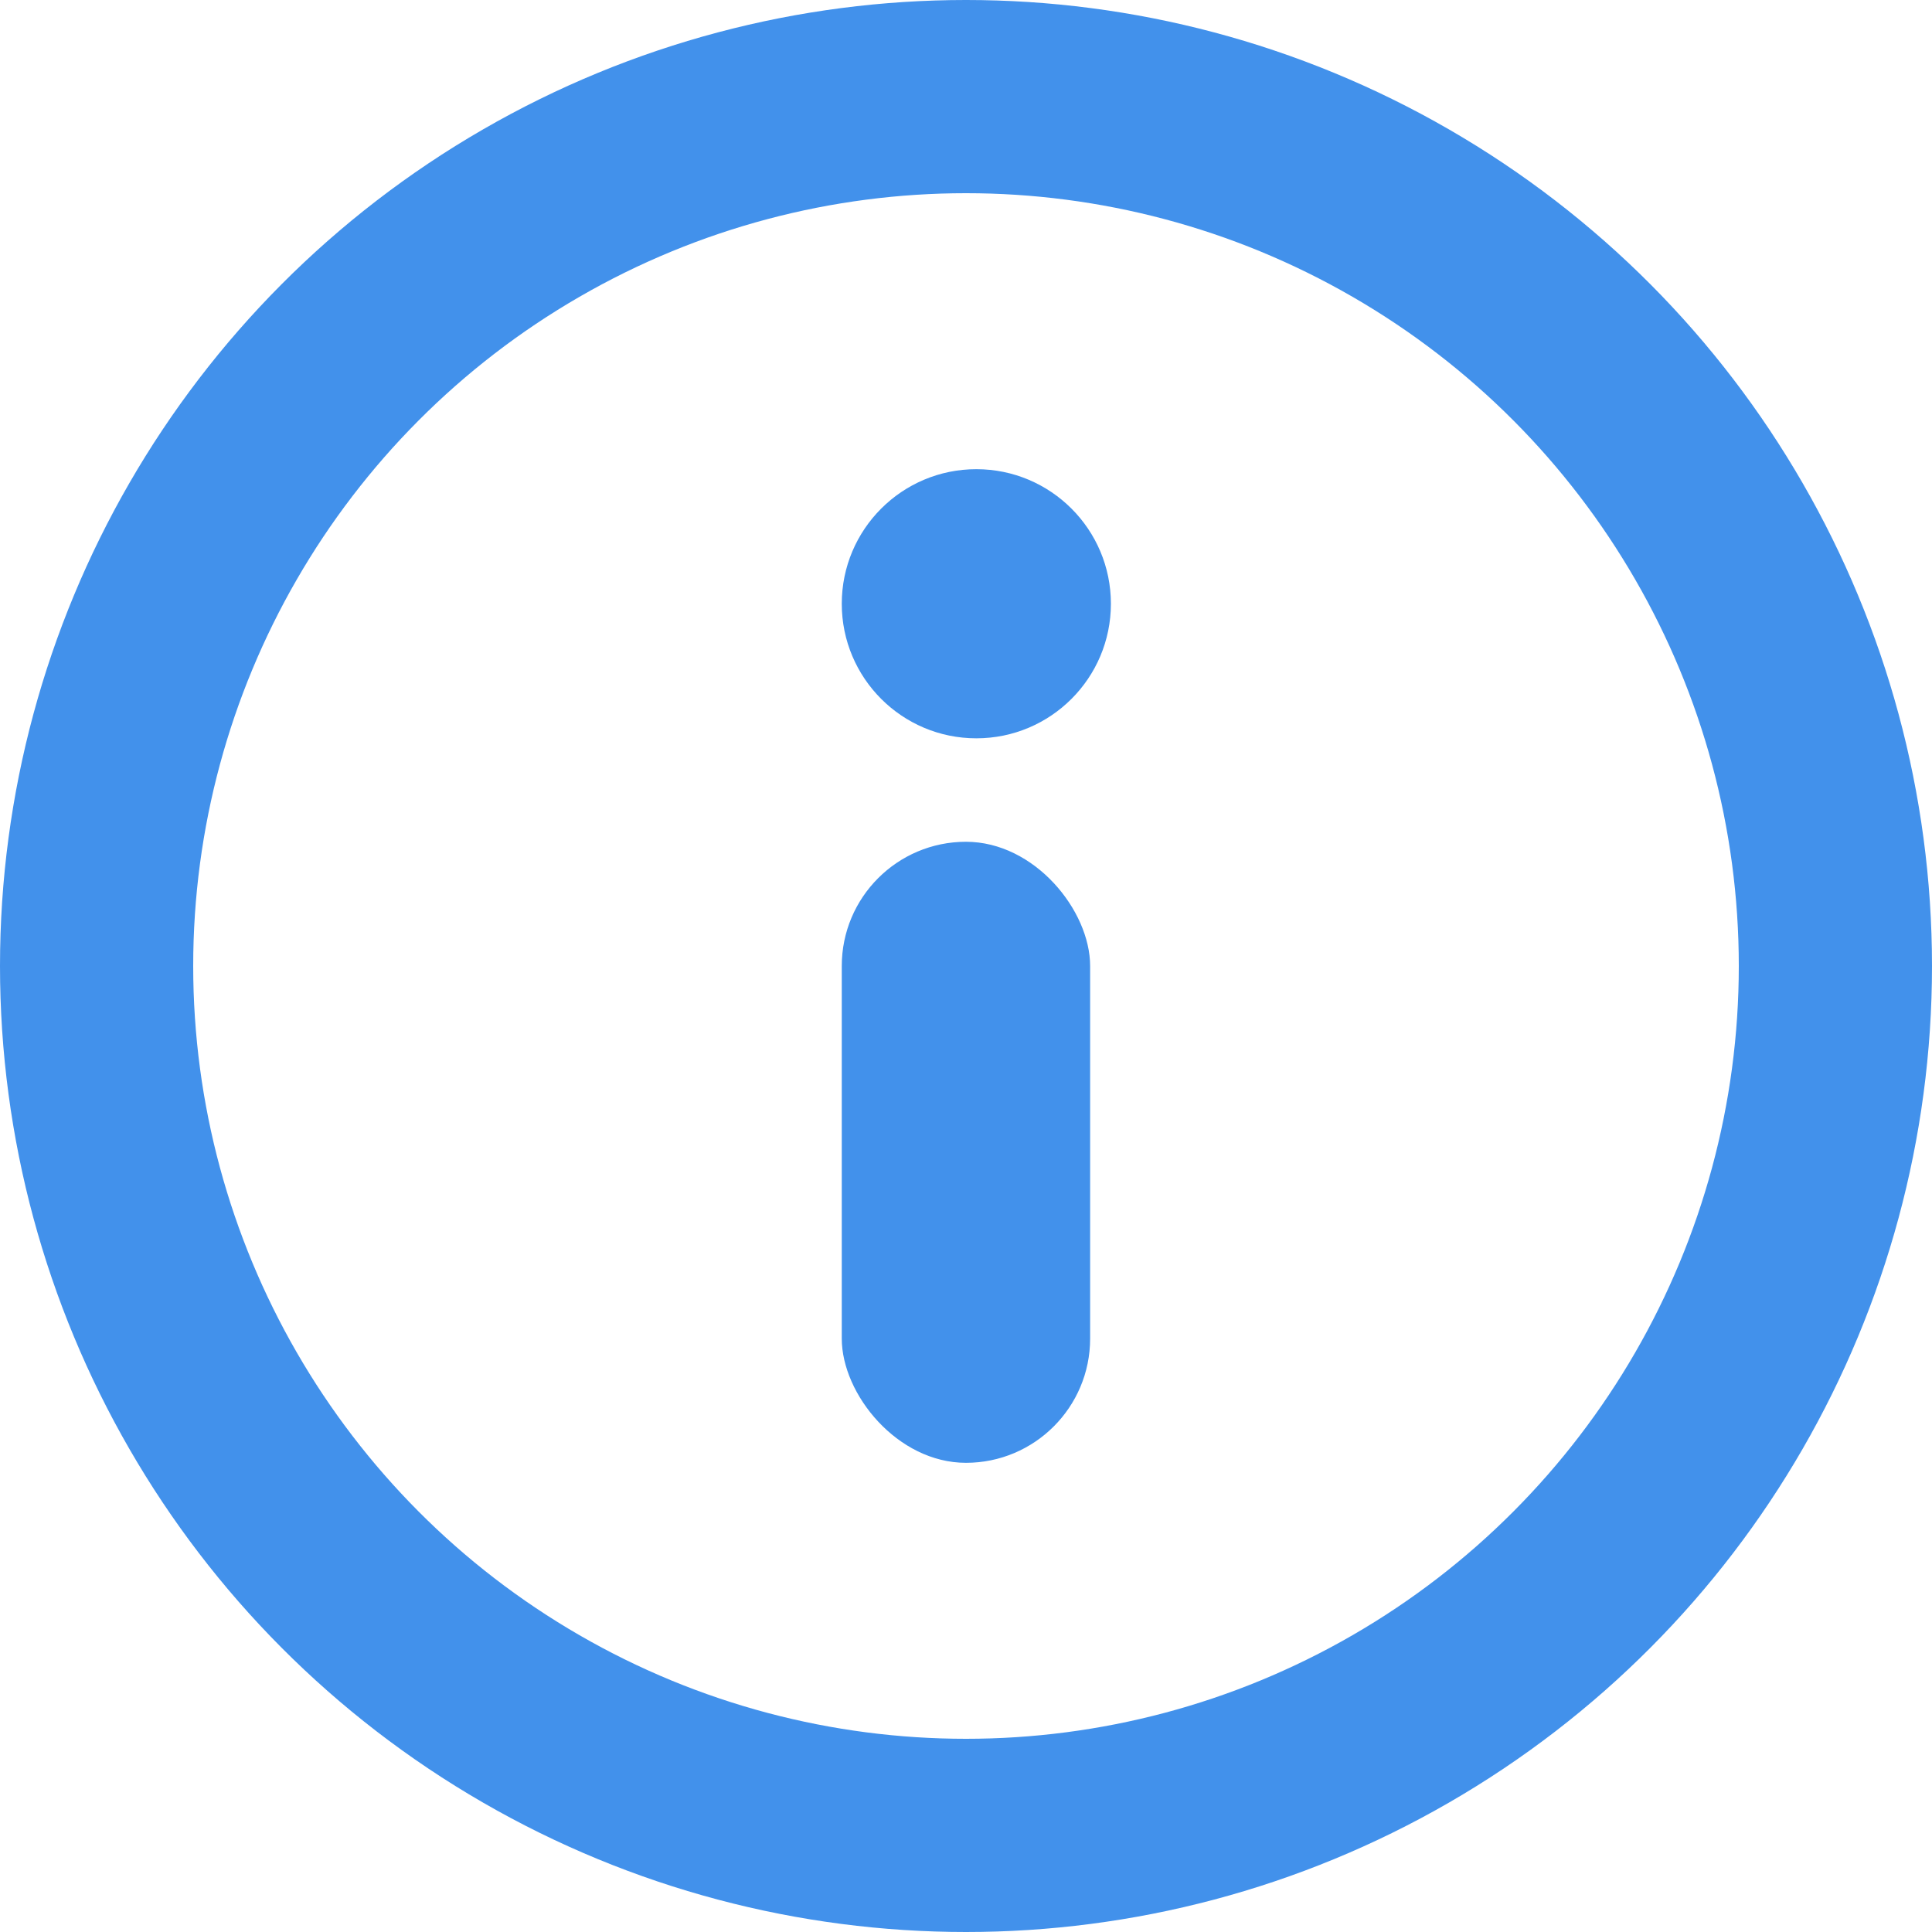 <?xml version="1.0" encoding="UTF-8"?>
<svg width="20px" height="20px" viewBox="0 0 20 20" version="1.1" xmlns="http://www.w3.org/2000/svg" xmlns:xlink="http://www.w3.org/1999/xlink">
    <!-- Generator: Sketch 52.5 (67469) - http://www.bohemiancoding.com/sketch -->
    <title>info</title>
    <desc>Created with Sketch.</desc>
    <g id="导入" stroke="none" stroke-width="1" fill="none" fill-rule="evenodd">
        <g id="风控过程中" transform="translate(-269, -362)">
            <g id="info" transform="translate(270, 363)">
                <circle id="Oval" stroke="#4291EB" stroke-width="2" stroke-linecap="round" stroke-linejoin="round" cx="9" cy="9" r="9"></circle>
                <rect id="Rectangle-5" fill="#4291EB" x="7.714" y="7.714" width="2.571" height="6.429" rx="1.286"></rect>
                <circle id="Oval-2" fill="#4291EB" cx="9.107" cy="5.25" r="1.393"></circle>
            </g>
        </g>
    </g>
</svg>